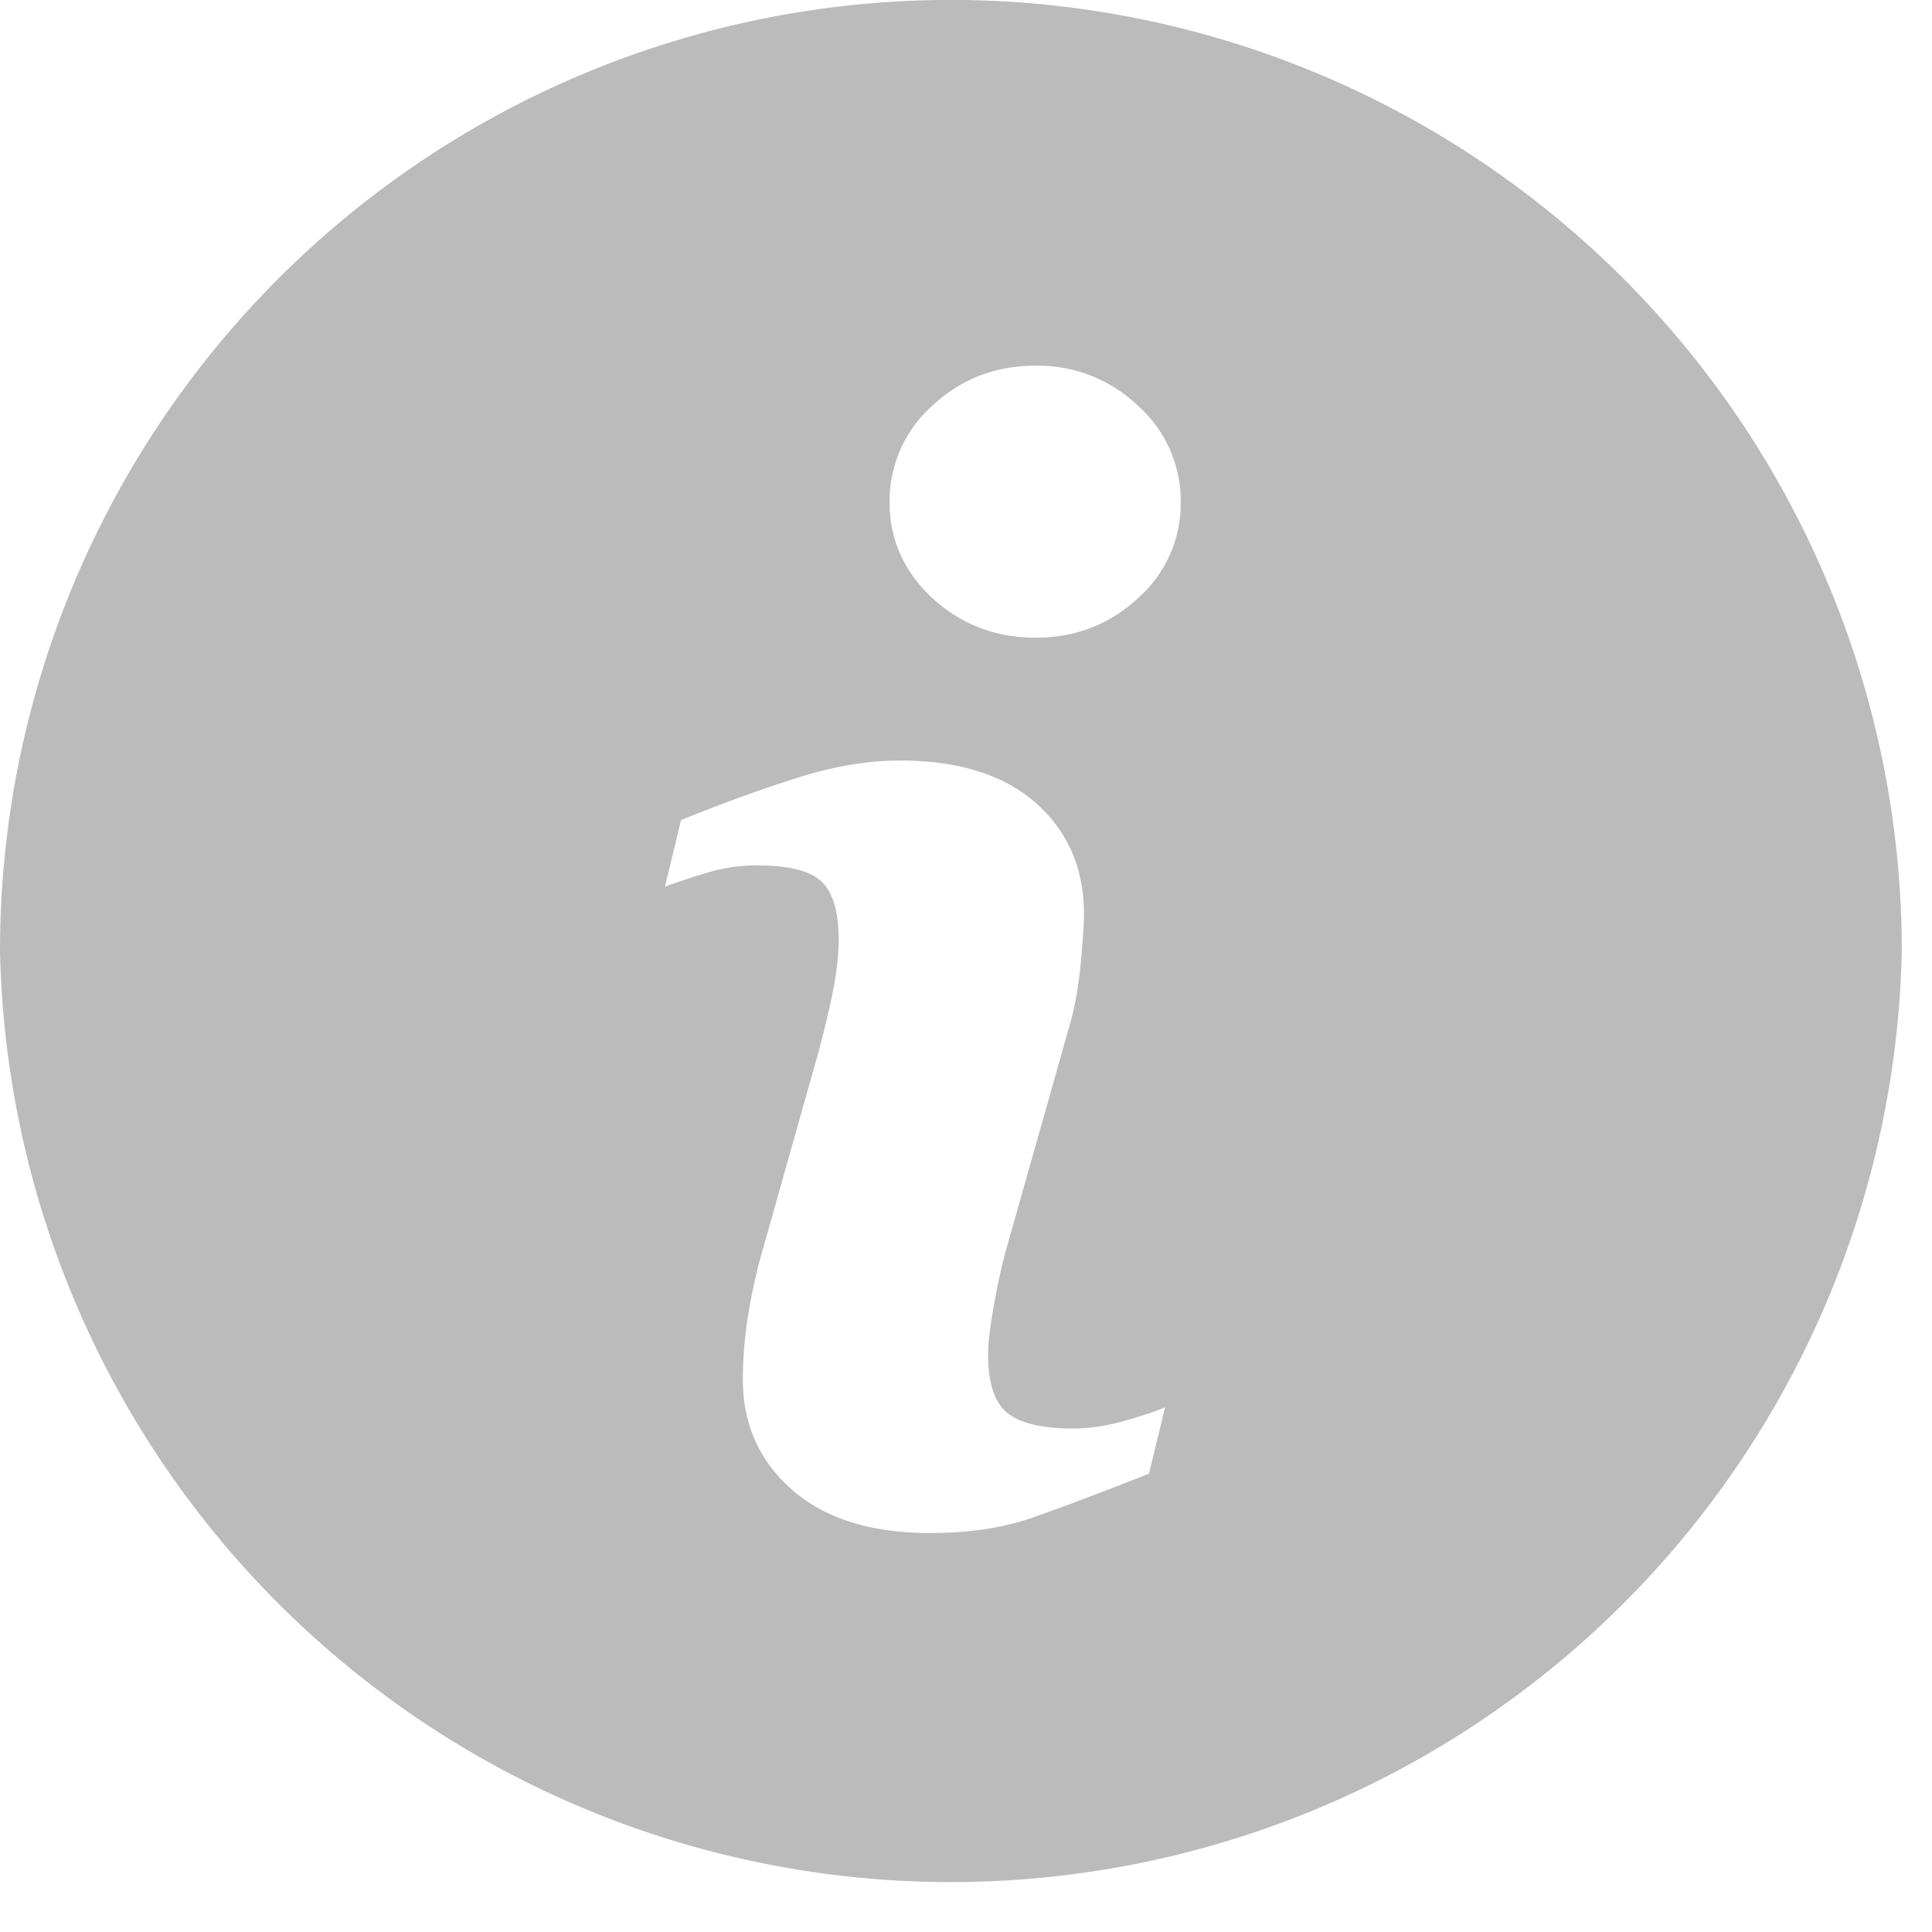 <svg xmlns="http://www.w3.org/2000/svg" width="14" height="14" viewBox="0 0 14 14"><g><g><path fill="#bbb" d="M13.781 6.89A6.892 6.892 0 0 1 0 6.89a6.89 6.89 0 0 1 13.781 0zm-5.338 3.307c-.062.028-.16.061-.295.099a1.4 1.4 0 0 1-.365.056c-.229 0-.39-.038-.483-.113-.093-.075-.14-.217-.14-.424 0-.083.015-.205.044-.366.029-.16.06-.304.097-.429l.442-1.563c.043-.144.072-.301.088-.473s.024-.292.024-.36c0-.33-.116-.597-.346-.803-.232-.205-.56-.31-.987-.31-.237 0-.487.043-.753.128a11.09 11.09 0 0 0-.834.304l-.117.483c.085-.033.189-.066.308-.103.121-.035.239-.052.353-.052.234 0 .391.038.474.117.083.079.124.219.124.418 0 .112-.013.235-.04.37-.026.133-.06.275-.1.426L5.495 9.17c-.04.165-.068.312-.086.443-.017.13-.026.259-.026.384 0 .323.118.588.356.798.238.209.572.314 1.002.314.28 0 .525-.037.736-.11.212-.074.494-.18.849-.32zm.113-6.56a.924.924 0 0 0-.31-.697 1.045 1.045 0 0 0-.743-.29c-.29 0-.54.096-.747.29a.926.926 0 0 0-.31.698c0 .271.104.504.31.696.208.19.457.287.747.287s.538-.096.744-.287a.915.915 0 0 0 .309-.696z"/></g></g></svg>